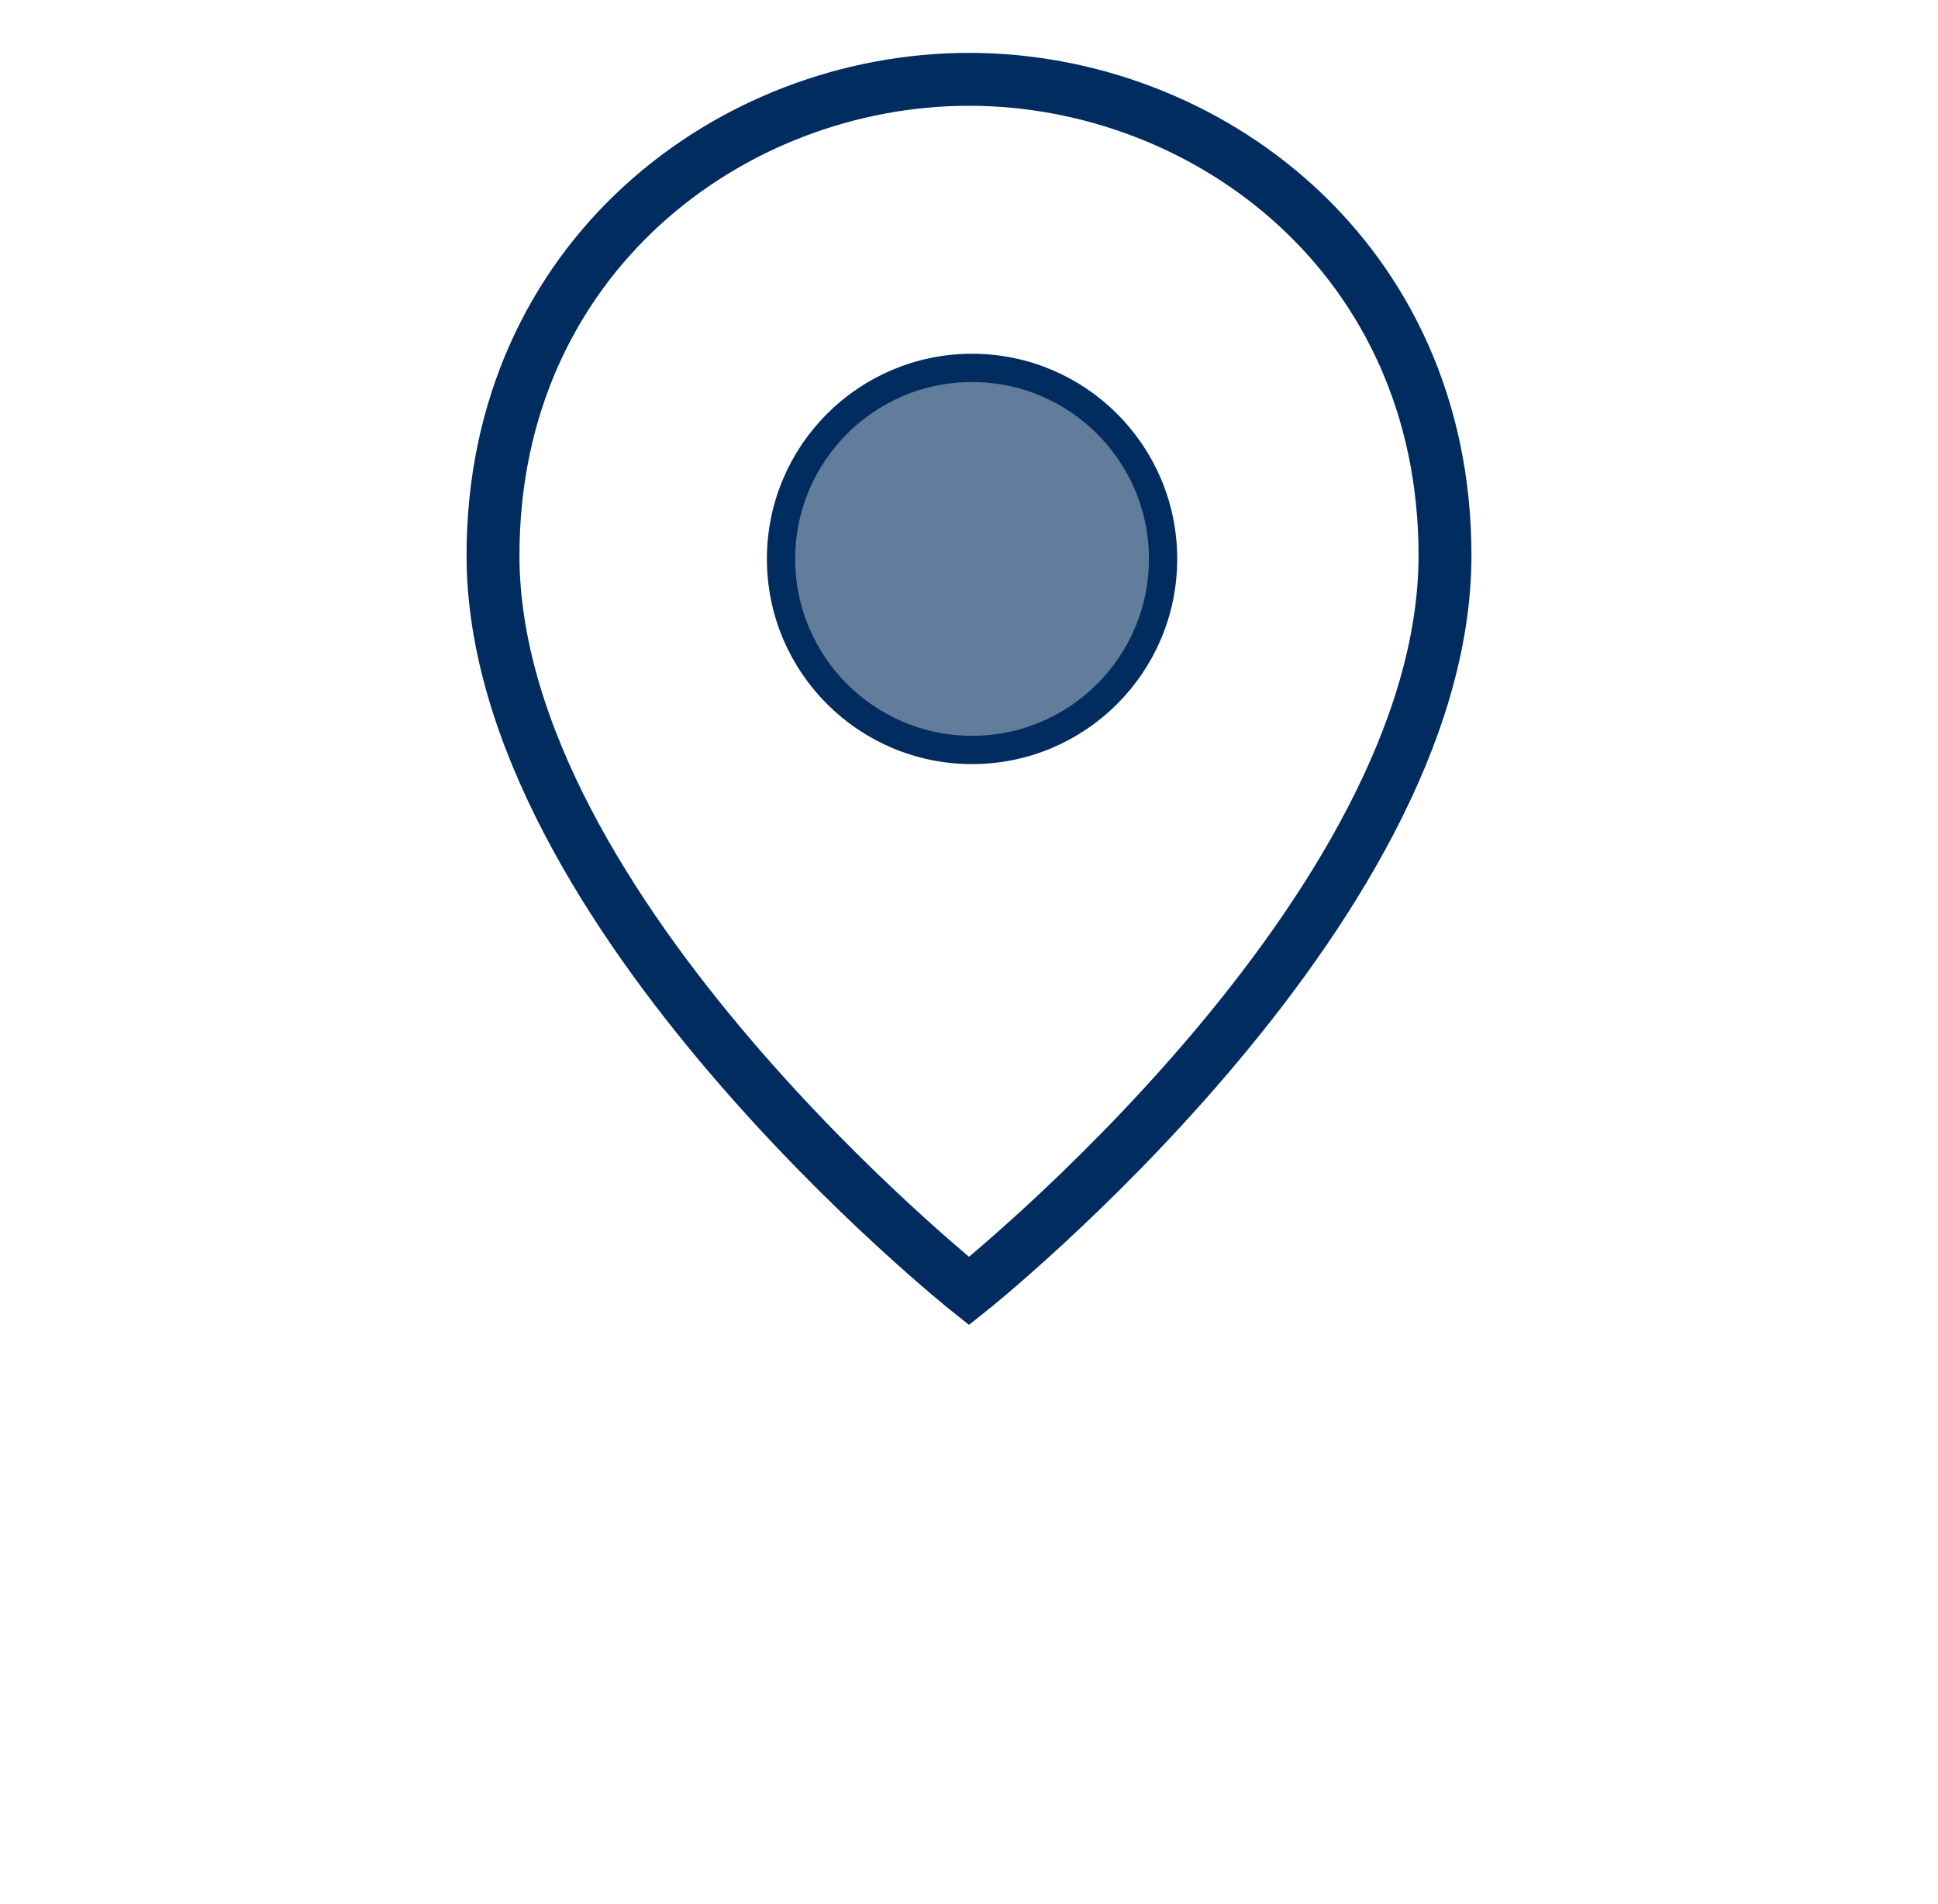 <svg width="57" height="56" viewBox="0 0 57 56" fill="none" xmlns="http://www.w3.org/2000/svg">
<g id="grommet-icons:map-location">
<path id="Vector" d="M28.5 37.971C28.5 37.971 14.5 26.834 14.5 16.334C14.5 7.583 21.5 2.333 28.5 2.333C35.5 2.333 42.5 7.583 42.5 16.334C42.5 26.834 28.5 37.971 28.5 37.971ZM30.833 16.334C30.833 15.715 30.587 15.121 30.15 14.684C29.712 14.246 29.119 14 28.5 14C27.881 14 27.288 14.246 26.85 14.684C26.413 15.121 26.167 15.715 26.167 16.334C26.167 16.952 26.413 17.546 26.85 17.983C27.288 18.421 27.881 18.667 28.5 18.667C29.119 18.667 29.712 18.421 30.15 17.983C30.587 17.546 30.833 16.952 30.833 16.334Z" stroke="#002C5F" stroke-width="1.556"/>
<circle id="Ellipse 8" cx="28.59" cy="16.438" r="5.618" fill="#627C9B" stroke="#002C5F" stroke-width="0.832"/>
</g>
</svg>
